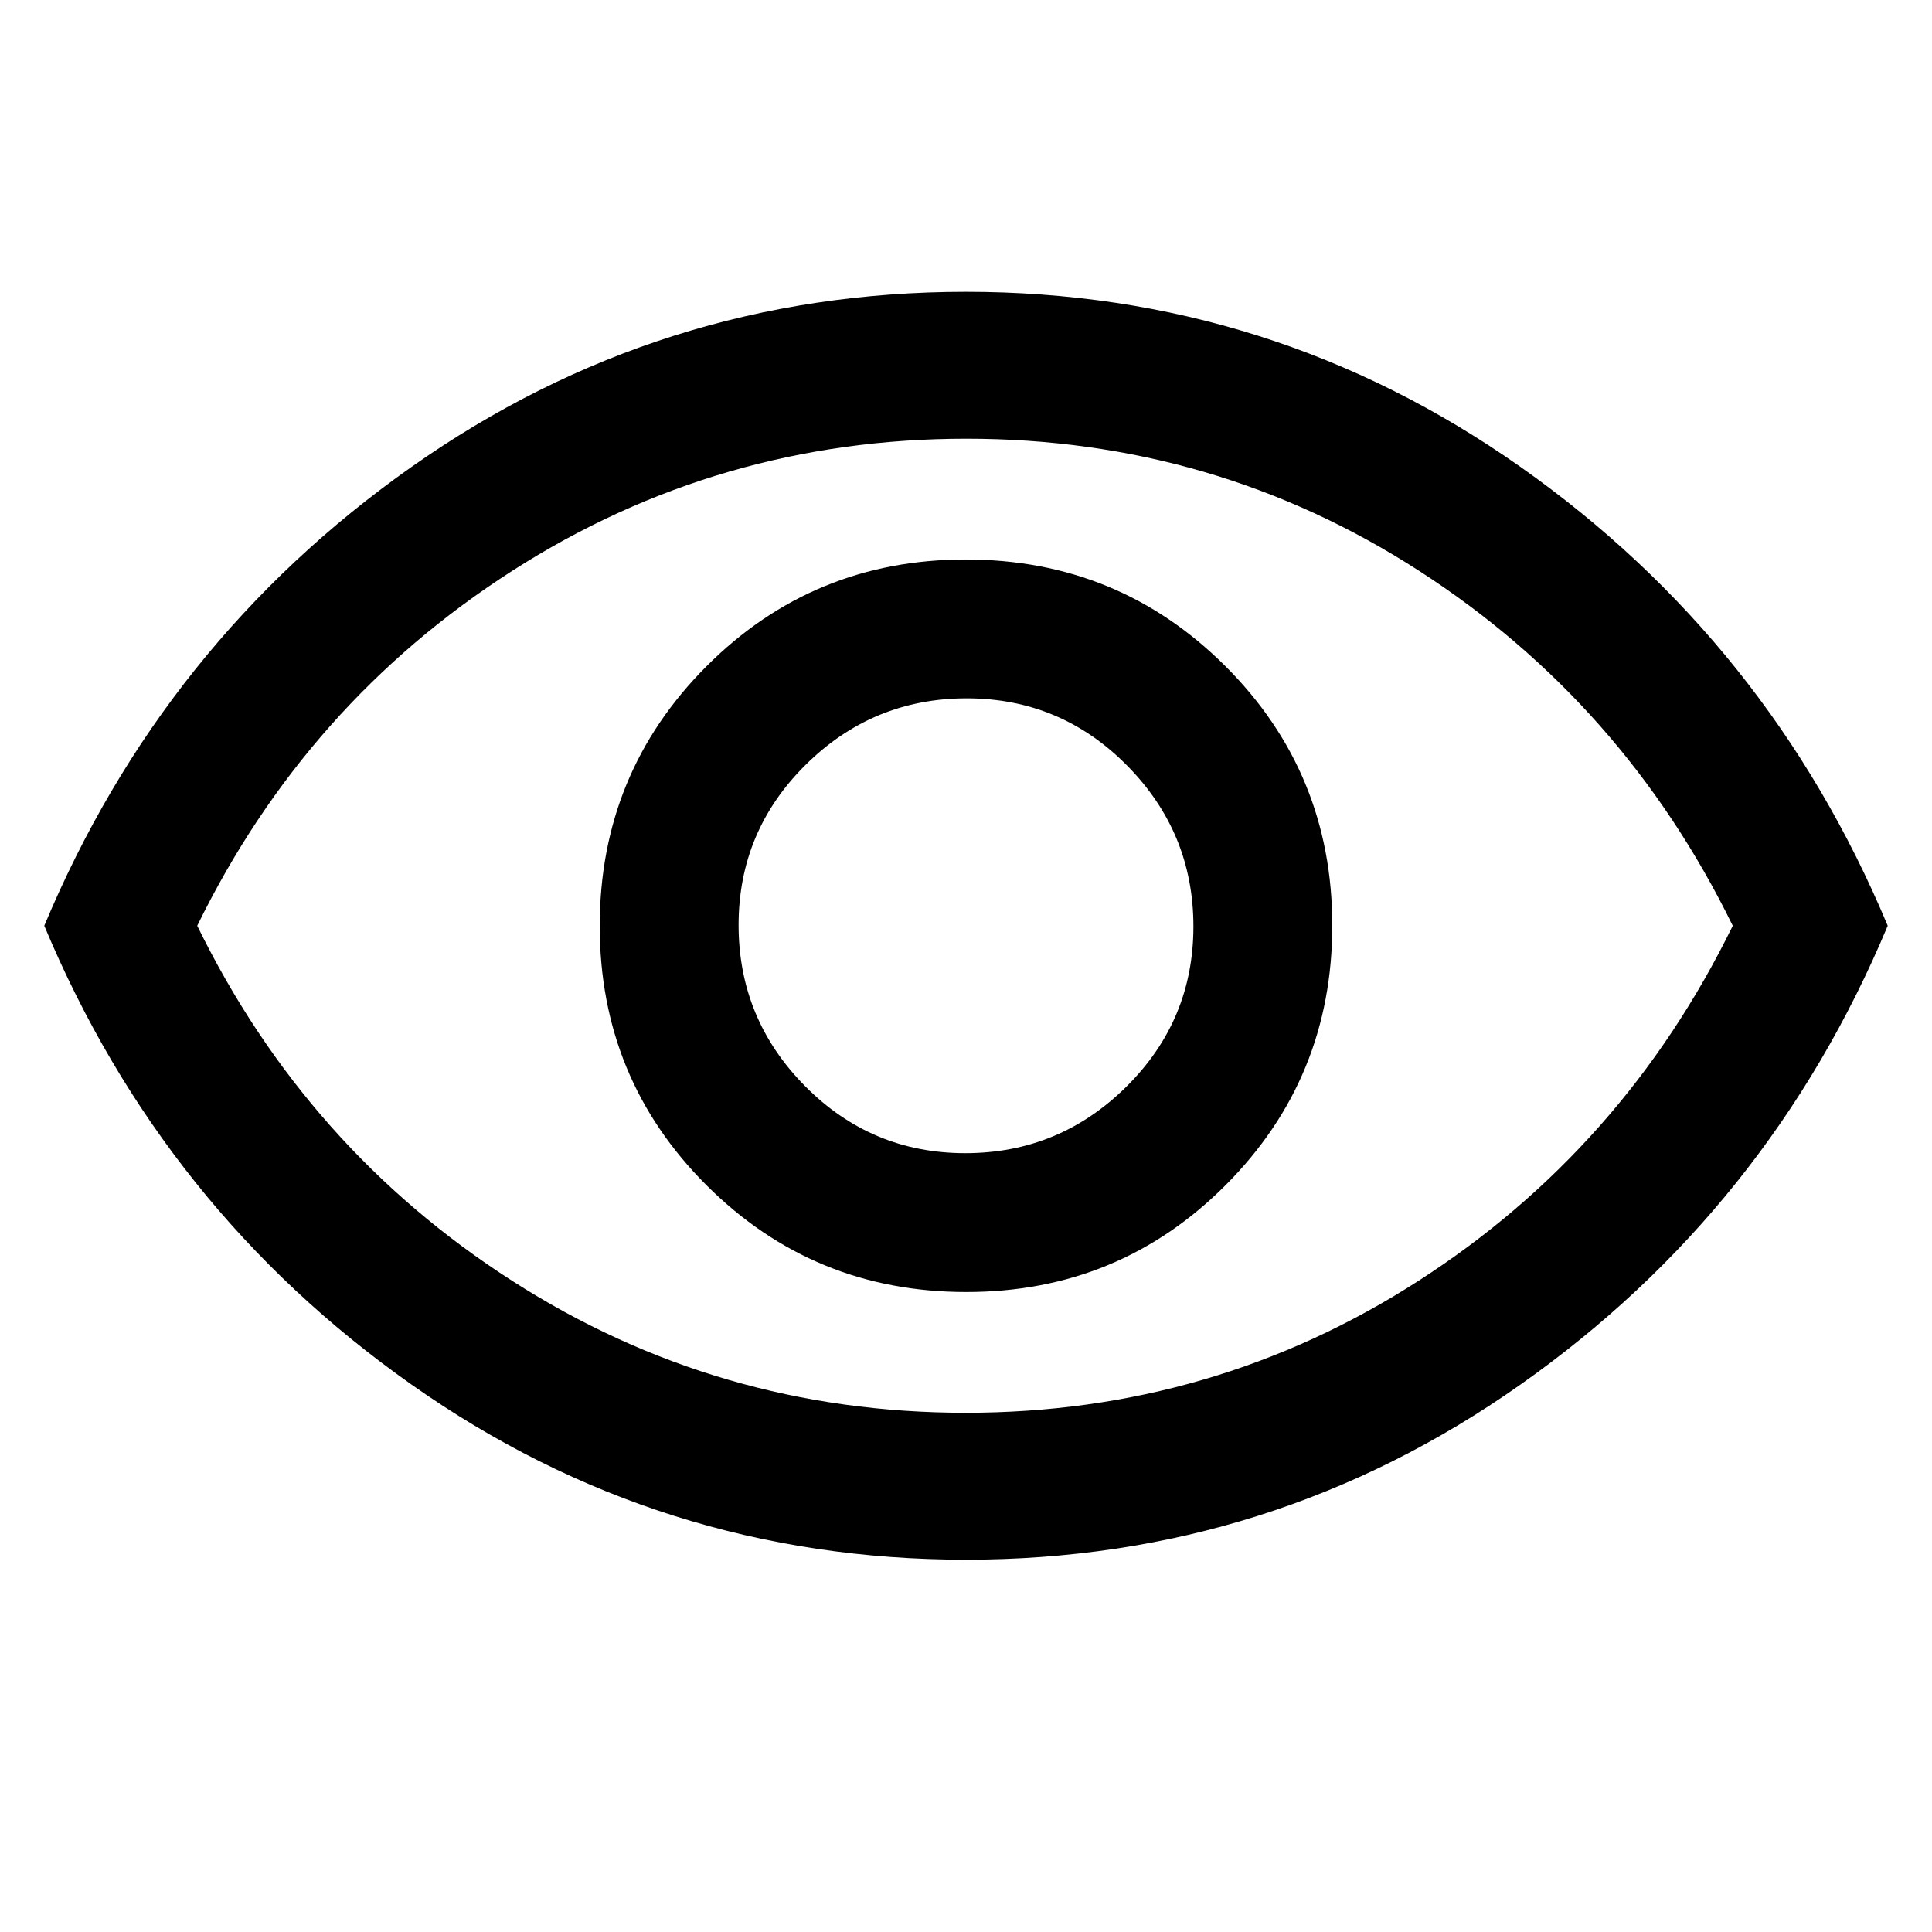 <svg xmlns="http://www.w3.org/2000/svg" height="48" viewBox="0 96 960 960" width="48"><path d="M480.118 738Q556 738 609 684.882q53-53.117 53-129Q662 480 608.882 427q-53.117-53-129-53Q404 374 351 427.118q-53 53.117-53 129Q298 632 351.118 685q53.117 53 129 53Zm-.471-69Q433 669 400 635.647q-33-33.353-33-80T400.353 476q33.353-33 80-33T560 476.353q33 33.353 33 80T559.647 636q-33.353 33-80 33ZM480 871q-152 0-275.5-87T22 556q59-141 182.5-228T480 241q152 0 275.5 87T938 556q-59 141-182.5 228T480 871Zm0-315Zm-.169 242Q603 798 704.872 732.418 806.745 666.836 861 556q-54.255-110.836-155.959-176.418Q603.337 314 480.169 314 357 314 254.628 379.582 152.255 445.164 98 556q54.255 110.836 156.459 176.418Q356.663 798 479.831 798Z"/></svg>